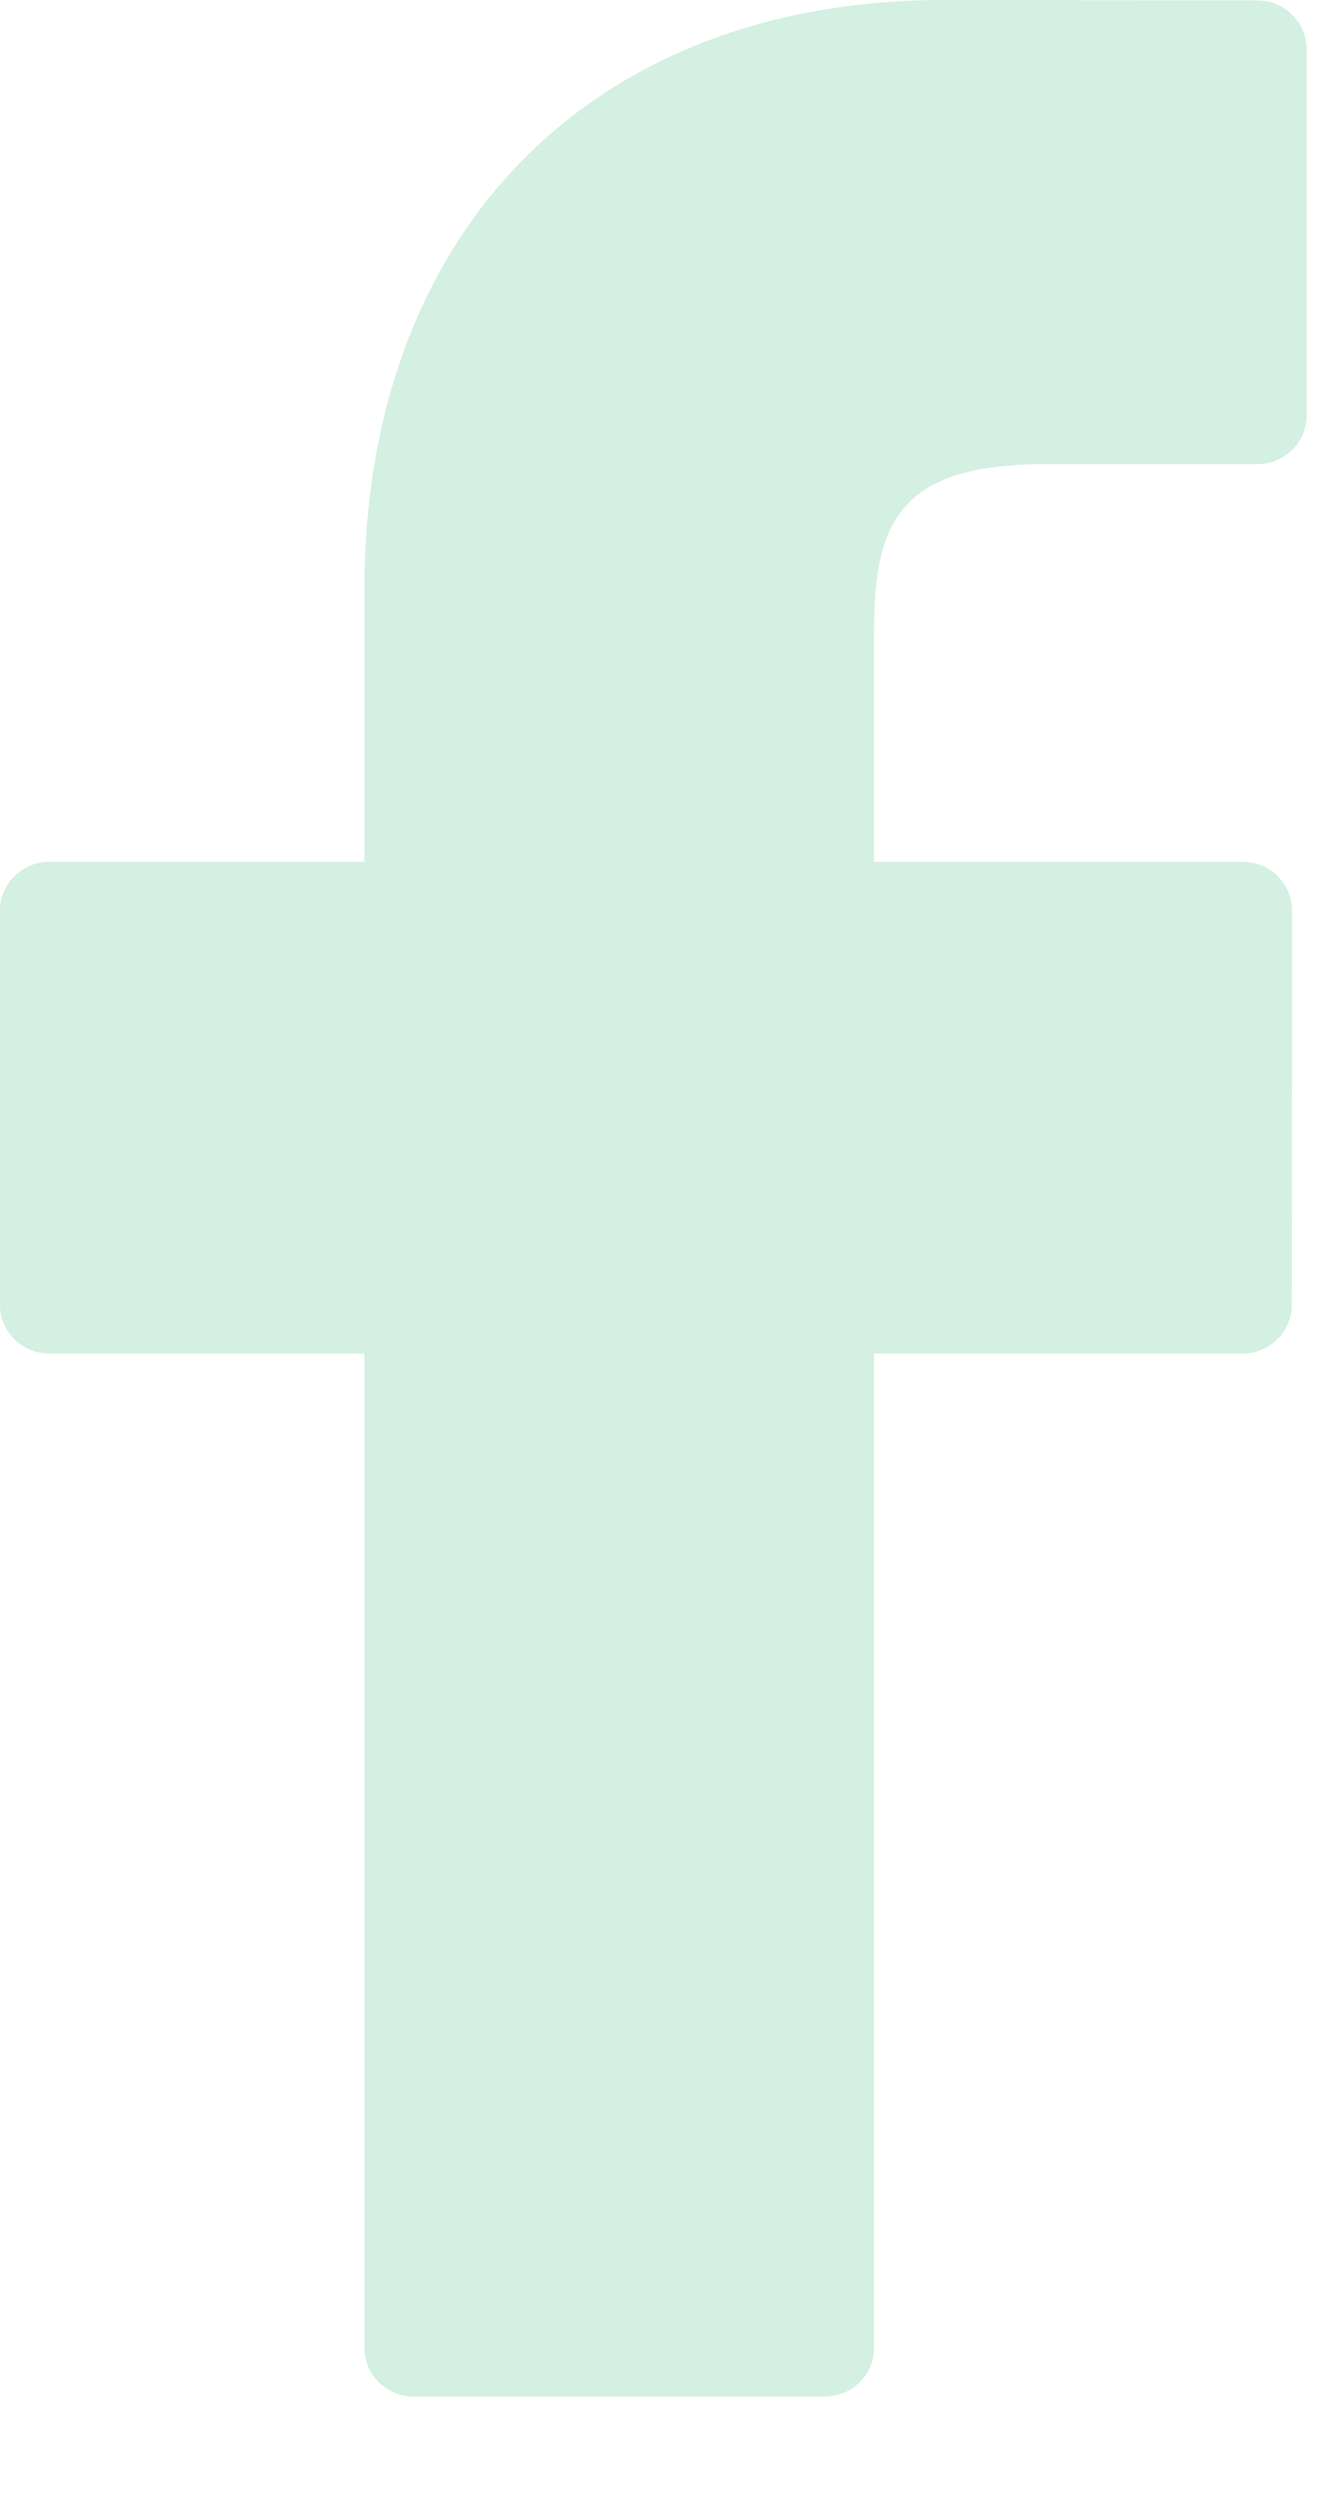 <?xml version="1.0" encoding="UTF-8"?>
<svg width="9px" height="17px" viewBox="0 0 9 17" version="1.1" xmlns="http://www.w3.org/2000/svg" xmlns:xlink="http://www.w3.org/1999/xlink">
    <!-- Generator: Sketch 51.1 (57501) - http://www.bohemiancoding.com/sketch -->
    <title>facebook-logo</title>
    <desc>Created with Sketch.</desc>
    <defs></defs>
    <g id="Page-1" stroke="none" stroke-width="1" fill="none" fill-rule="evenodd">
        <g id="Desktop-HD" transform="translate(-1289, -19)" fill="#D3F0E2" fill-rule="nonzero">
            <g id="Group-2" transform="translate(1289, 19)">
                <g id="facebook-logo">
                    <path d="M8.554,0.003 L6.422,0 C4.027,0 2.479,1.574 2.479,4.011 L2.479,5.86 L0.335,5.86 C0.15,5.86 0,6.009 0,6.192 L0,8.871 C0,9.055 0.15,9.204 0.335,9.204 L2.479,9.204 L2.479,15.964 C2.479,16.148 2.629,16.296 2.814,16.296 L5.611,16.296 C5.796,16.296 5.946,16.147 5.946,15.964 L5.946,9.204 L8.453,9.204 C8.638,9.204 8.788,9.055 8.788,8.871 L8.789,6.192 C8.789,6.104 8.754,6.02 8.691,5.957 C8.628,5.895 8.543,5.86 8.454,5.86 L5.946,5.86 L5.946,4.292 C5.946,3.539 6.127,3.156 7.118,3.156 L8.554,3.156 C8.739,3.156 8.889,3.007 8.889,2.823 L8.889,0.336 C8.889,0.152 8.739,0.004 8.554,0.003 Z" id="Shape"></path>
                </g>
            </g>
        </g>
    </g>
</svg>